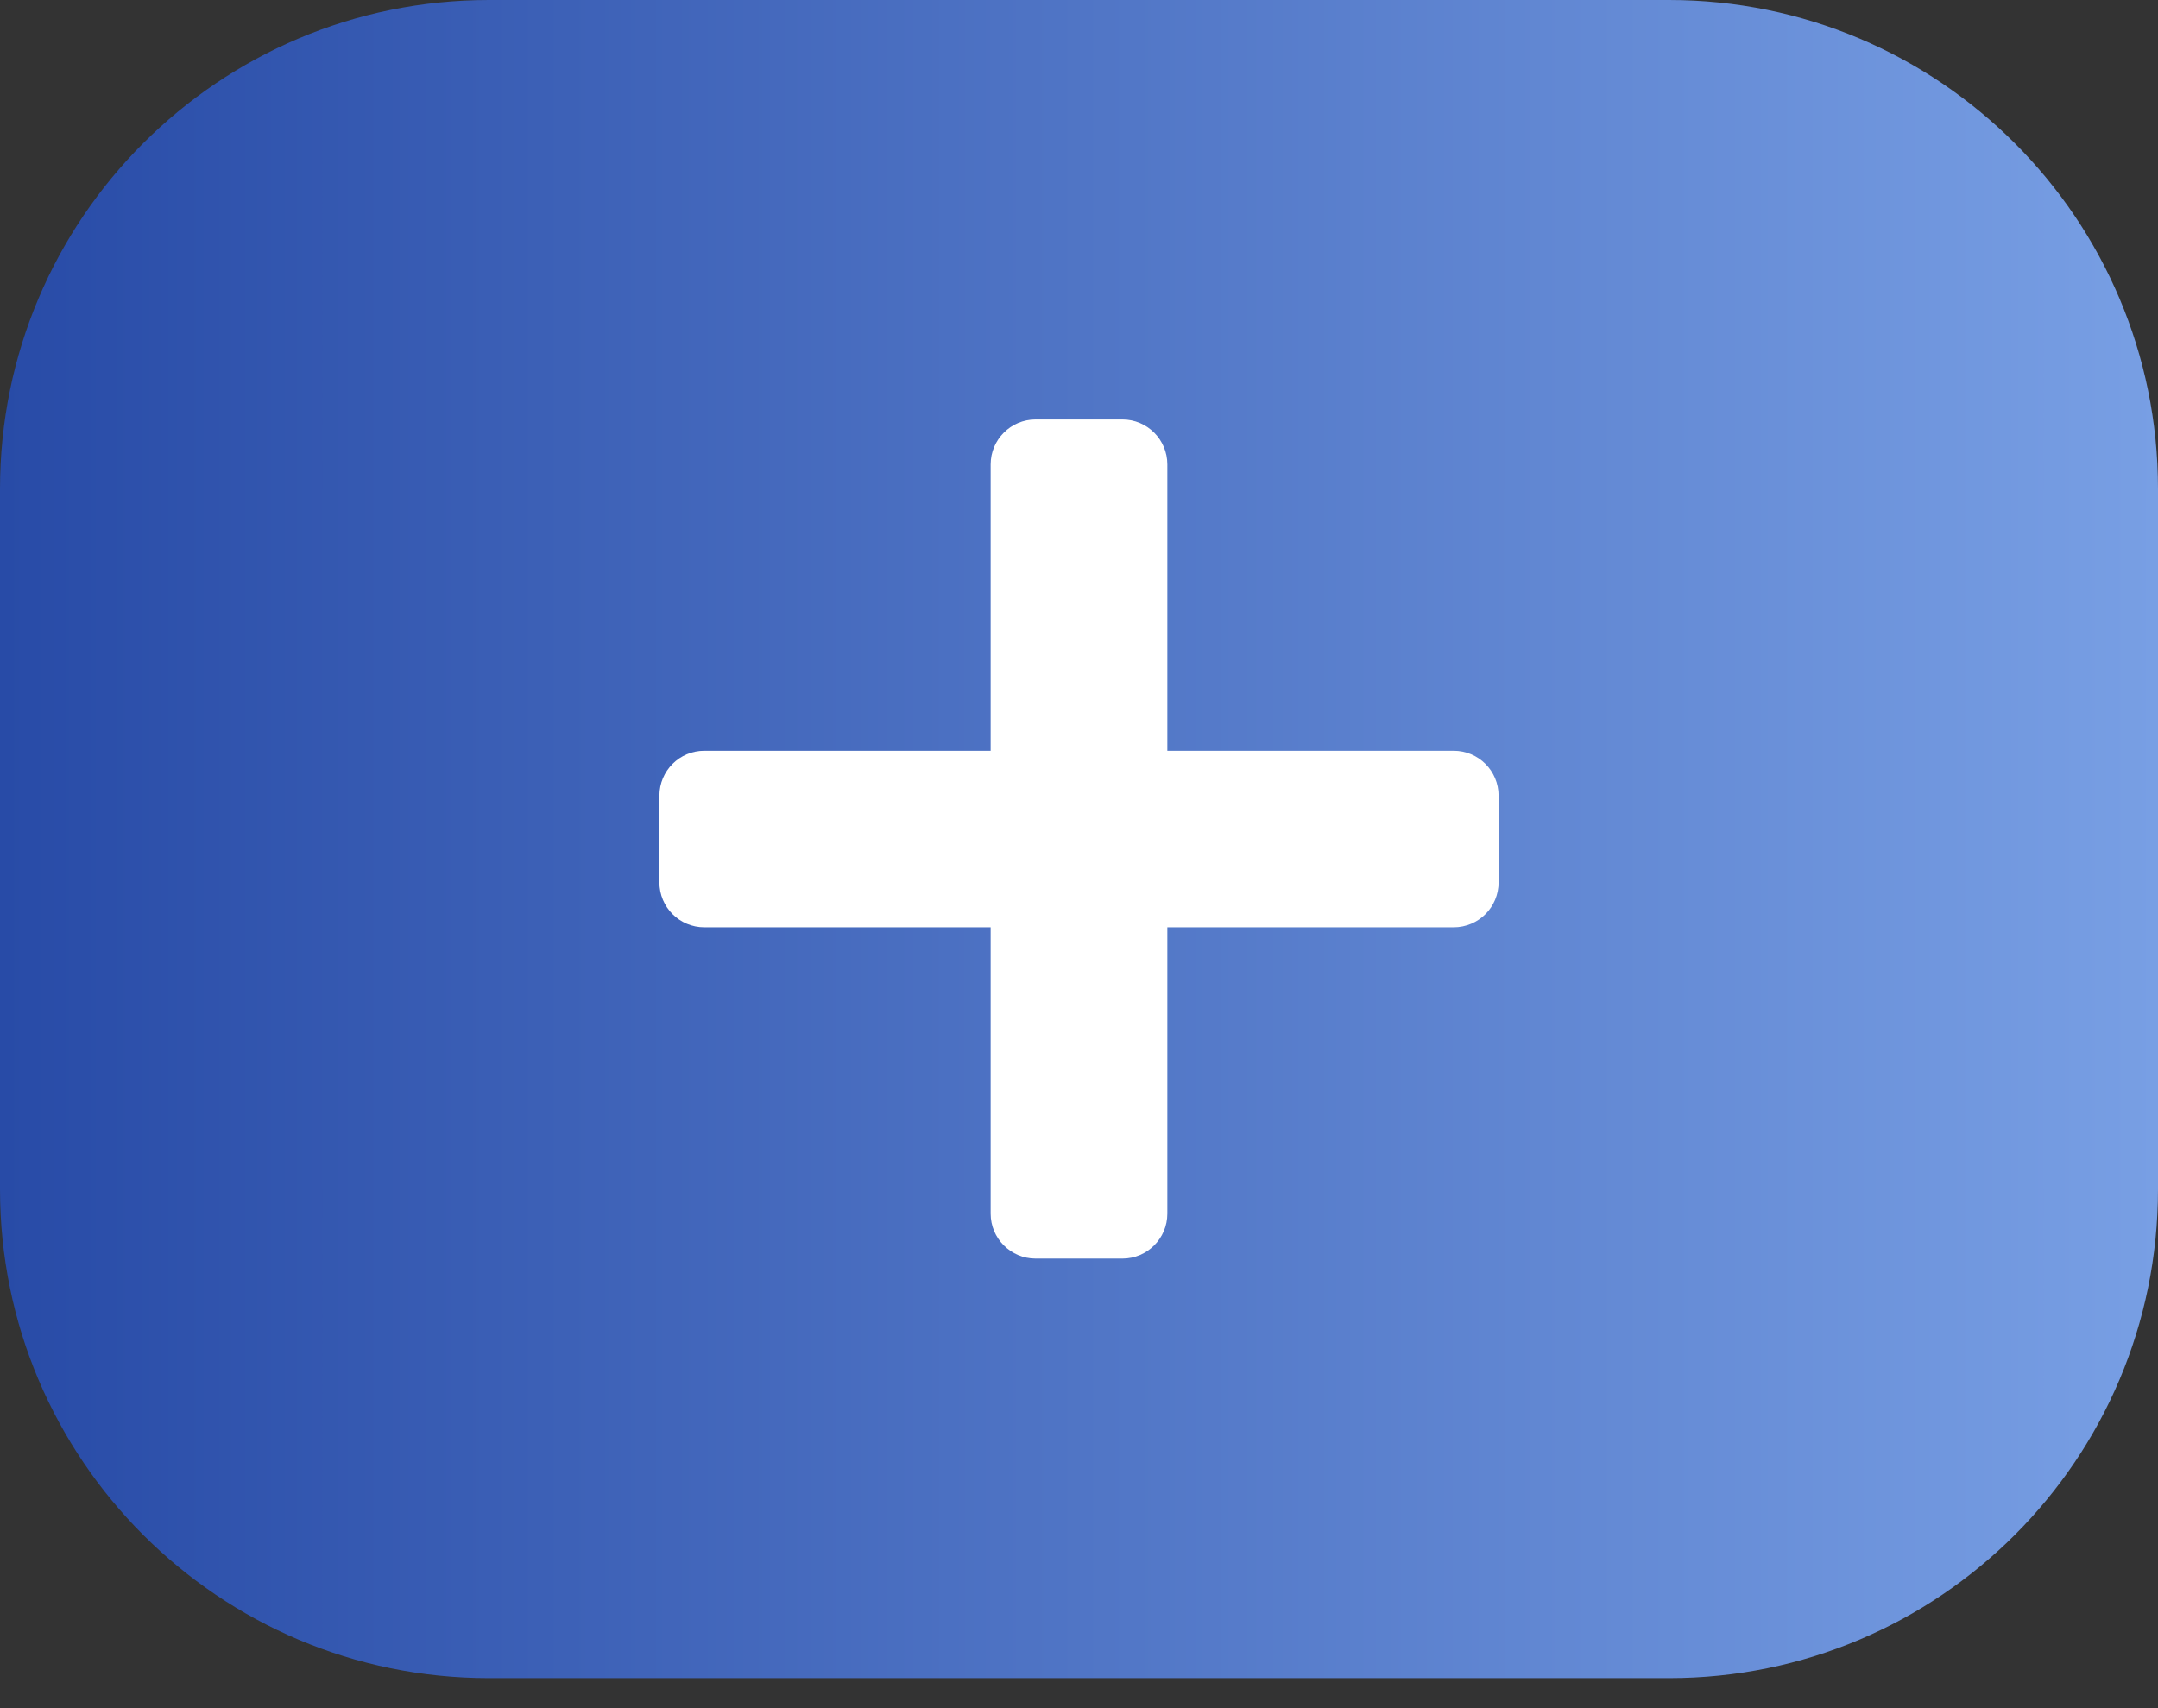 <svg width="48" height="38" viewBox="0 0 48 38" fill="none" xmlns="http://www.w3.org/2000/svg">
<rect x="0" y="0" width="48" height="38" fill="#333333" stroke="none"/>
<path d="M0 10.877C0 4.87 4.87 0 10.877 0H37.123C43.13 0 48 4.87 48 10.877V26.456C48 32.463 43.13 37.333 37.123 37.333H10.877C4.87 37.333 0 32.463 0 26.456V10.877Z" fill="url(#paint0_linear_2339_36137)"/>
<path d="M23.035 9.332C22.483 9.332 22.035 9.78 22.035 10.332V16.701H15.667C15.114 16.701 14.667 17.148 14.667 17.701V19.63C14.667 20.183 15.114 20.63 15.667 20.63H22.035V26.999C22.035 27.551 22.483 27.999 23.035 27.999H24.965C25.517 27.999 25.965 27.551 25.965 26.999V20.63H32.333C32.886 20.63 33.333 20.183 33.333 19.63V17.701C33.333 17.148 32.886 16.701 32.333 16.701H25.965V10.332C25.965 9.78 25.517 9.332 24.965 9.332H23.035Z" fill="white"/>
<defs>
<linearGradient id="paint0_linear_2339_36137" x1="0.033" y1="18.664" x2="48.021" y2="18.664" gradientUnits="userSpaceOnUse">
<stop stop-color="#284BA7"/>
<stop offset="1" stop-color="#789FE4"/>
</linearGradient>
</defs>
</svg>

